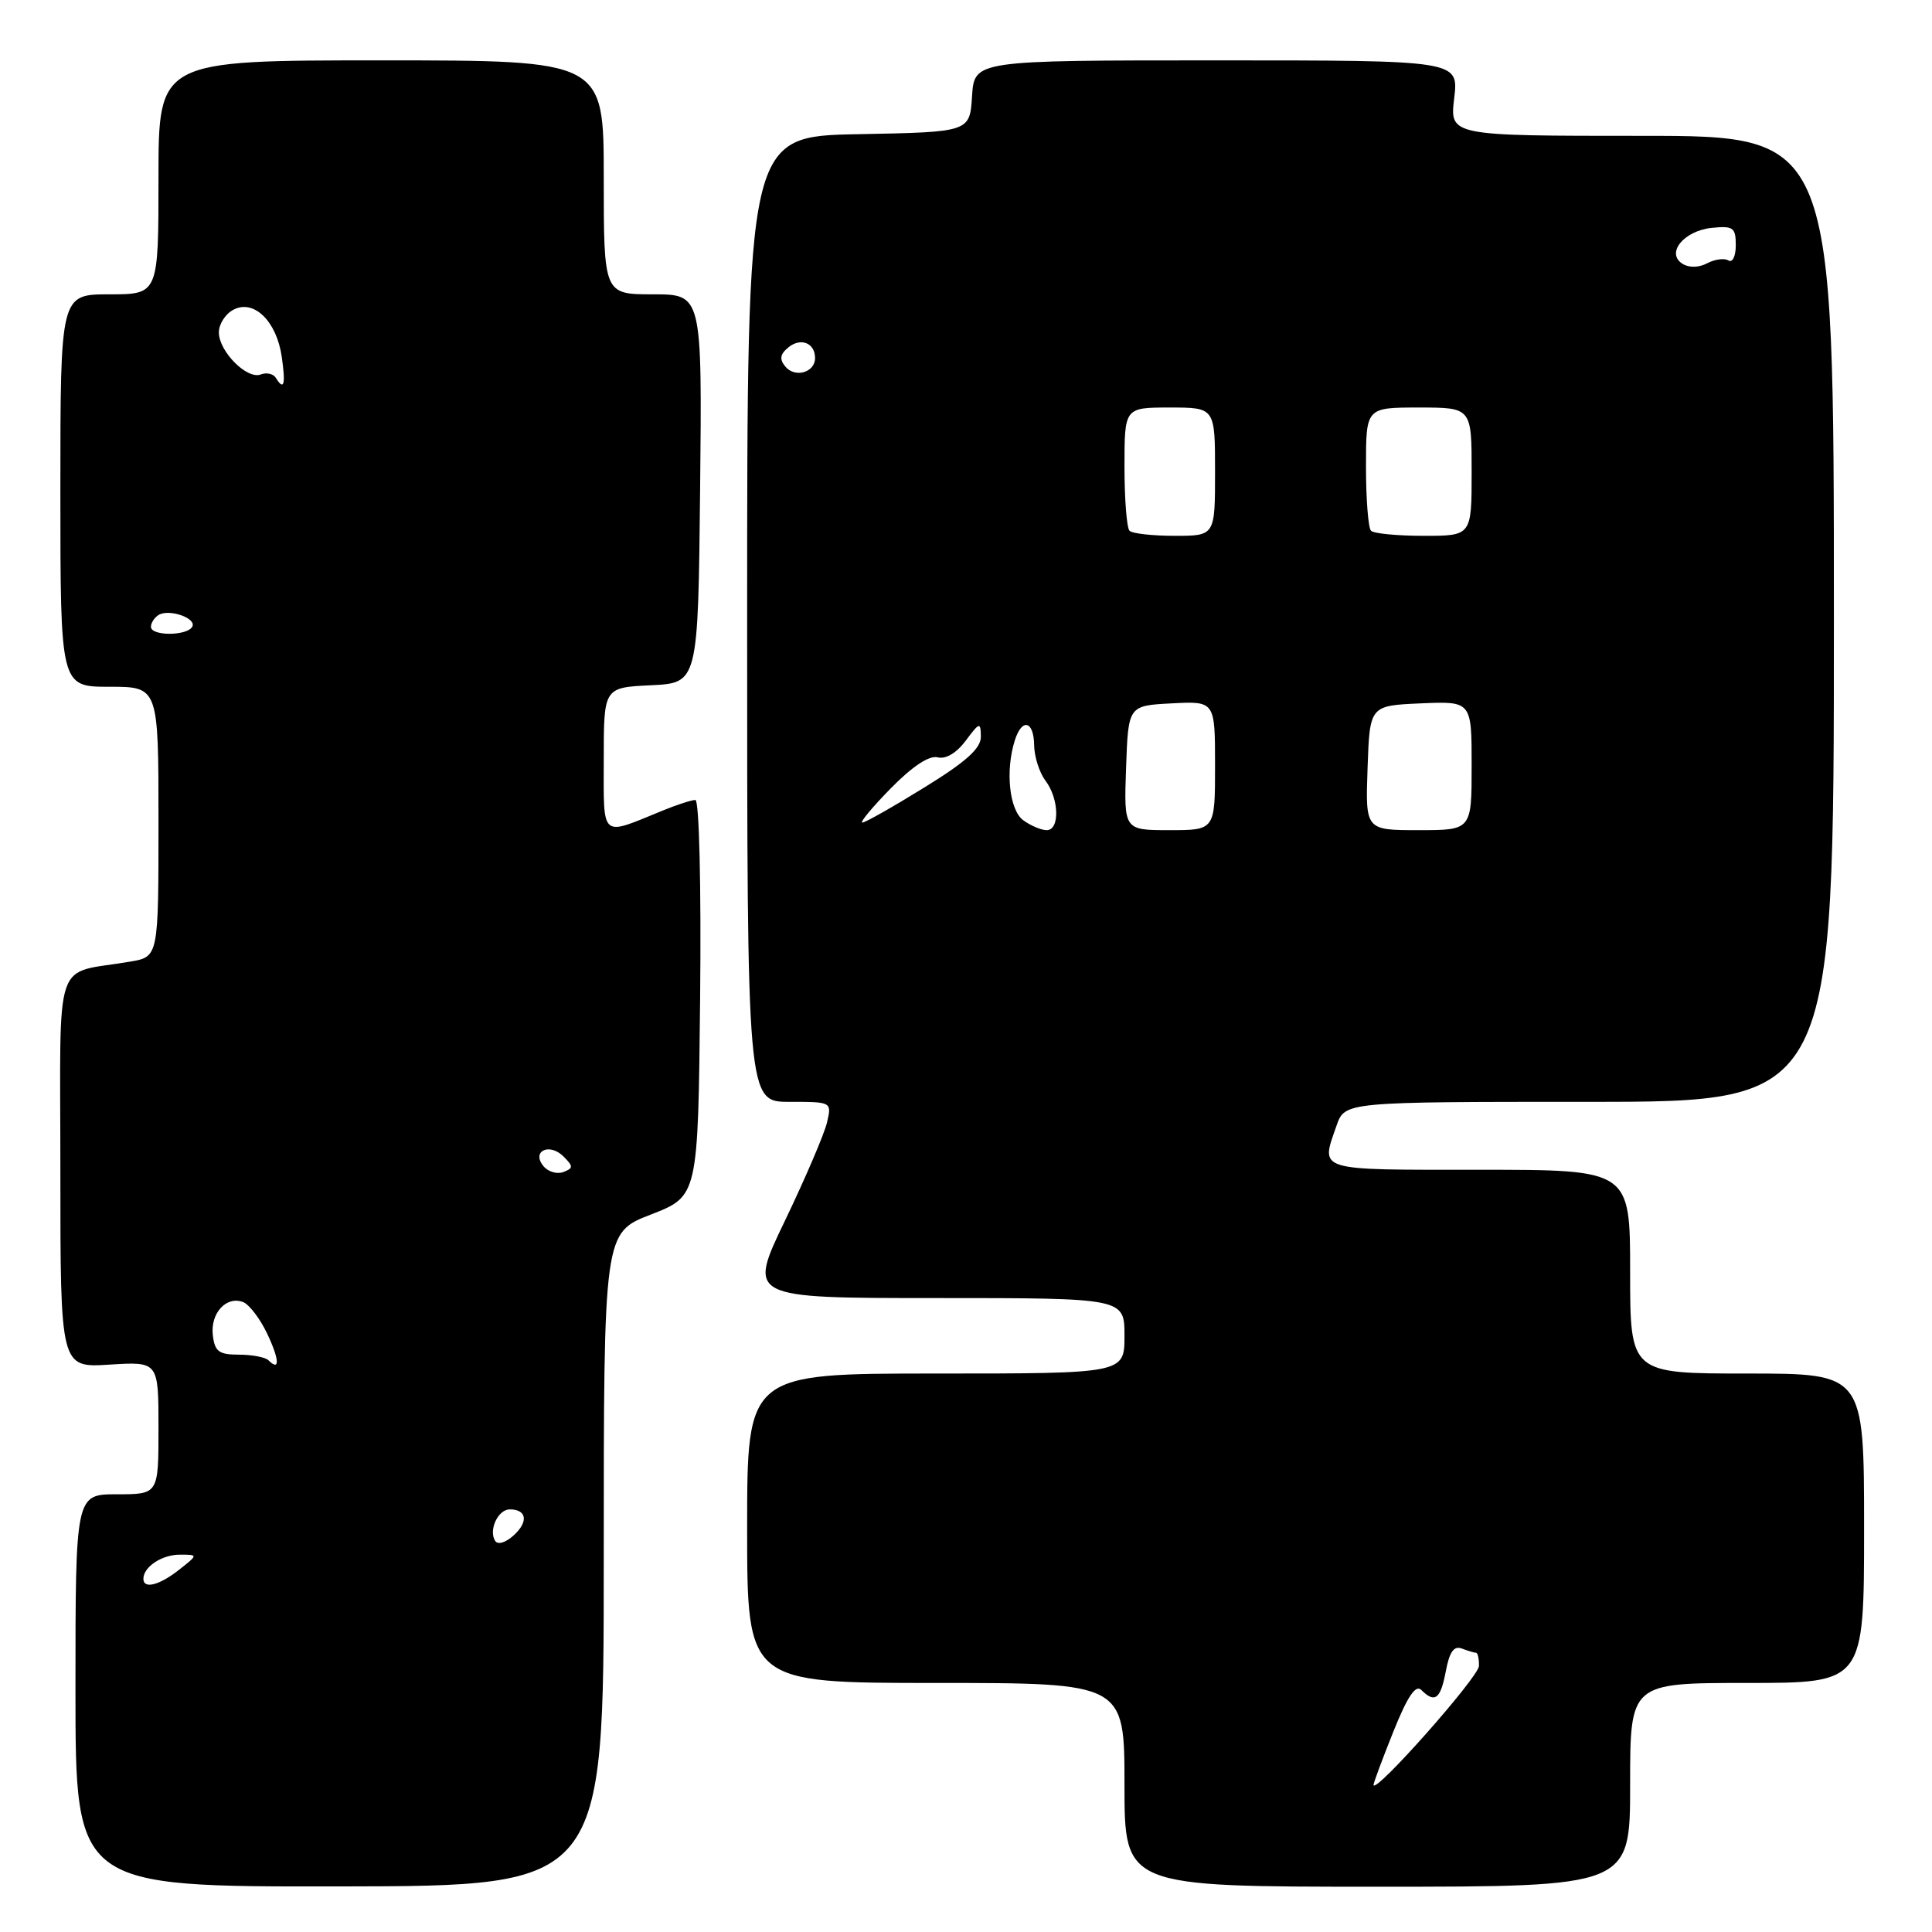 <?xml version="1.0" encoding="UTF-8" standalone="no"?>
<!DOCTYPE svg PUBLIC "-//W3C//DTD SVG 1.1//EN" "http://www.w3.org/Graphics/SVG/1.1/DTD/svg11.dtd" >
<svg xmlns="http://www.w3.org/2000/svg" xmlns:xlink="http://www.w3.org/1999/xlink" version="1.1" viewBox="0 0 256 256">
 <g >
 <path fill="currentColor"
d=" M 80.00 206.63 C 80.00 163.35 80.00 163.35 86.25 160.93 C 92.50 158.50 92.50 158.50 92.77 132.25 C 92.92 117.28 92.65 106.00 92.14 106.00 C 91.65 106.00 89.73 106.62 87.87 107.38 C 79.46 110.82 80.00 111.29 80.00 100.62 C 80.00 91.10 80.00 91.10 86.25 90.80 C 92.50 90.50 92.50 90.50 92.77 64.75 C 93.03 39.00 93.03 39.00 86.52 39.00 C 80.00 39.00 80.00 39.00 80.00 23.50 C 80.00 8.00 80.00 8.00 50.50 8.00 C 21.00 8.00 21.00 8.00 21.00 23.50 C 21.00 39.00 21.00 39.00 14.50 39.00 C 8.00 39.00 8.00 39.00 8.00 65.00 C 8.00 91.00 8.00 91.00 14.50 91.00 C 21.00 91.00 21.00 91.00 21.00 108.89 C 21.00 126.78 21.00 126.78 17.25 127.42 C 6.91 129.20 8.00 125.92 8.00 155.20 C 8.00 181.23 8.00 181.23 14.50 180.82 C 21.00 180.41 21.00 180.41 21.00 189.20 C 21.00 198.00 21.00 198.00 15.50 198.00 C 10.00 198.00 10.00 198.00 10.00 224.01 C 10.00 250.01 10.00 250.01 45.00 249.96 C 80.00 249.91 80.00 249.91 80.00 206.63 Z  M 216.00 236.50 C 216.00 223.00 216.00 223.00 231.50 223.00 C 247.00 223.00 247.00 223.00 247.00 202.50 C 247.00 182.00 247.00 182.00 231.50 182.00 C 216.00 182.00 216.00 182.00 216.00 168.50 C 216.00 155.00 216.00 155.00 196.00 155.00 C 174.21 155.00 174.98 155.24 177.10 149.15 C 178.20 146.00 178.20 146.00 210.60 146.00 C 243.00 146.00 243.00 146.00 243.00 82.00 C 243.00 18.00 243.00 18.00 217.55 18.00 C 192.09 18.00 192.09 18.00 192.69 13.00 C 193.28 8.00 193.28 8.00 161.19 8.00 C 129.11 8.00 129.11 8.00 128.80 12.75 C 128.50 17.50 128.50 17.50 113.75 17.78 C 99.00 18.05 99.00 18.05 99.00 82.03 C 99.00 146.00 99.00 146.00 104.61 146.00 C 110.22 146.00 110.22 146.00 109.58 148.75 C 109.22 150.26 106.72 156.11 104.01 161.75 C 99.08 172.00 99.08 172.00 124.04 172.00 C 149.00 172.00 149.00 172.00 149.00 177.00 C 149.00 182.00 149.00 182.00 124.00 182.00 C 99.00 182.00 99.00 182.00 99.00 202.50 C 99.00 223.00 99.00 223.00 124.00 223.00 C 149.00 223.00 149.00 223.00 149.00 236.50 C 149.00 250.00 149.00 250.00 182.50 250.00 C 216.00 250.00 216.00 250.00 216.00 236.50 Z  M 19.00 209.20 C 19.00 207.62 21.45 206.00 23.83 206.00 C 26.27 206.00 26.27 206.00 23.73 208.00 C 21.10 210.07 19.00 210.60 19.00 209.20 Z  M 65.60 204.16 C 64.72 202.73 66.00 200.00 67.55 200.00 C 69.80 200.00 70.05 201.64 68.08 203.43 C 66.98 204.43 65.95 204.73 65.60 204.16 Z  M 35.58 180.25 C 35.17 179.84 33.40 179.50 31.66 179.50 C 29.01 179.50 28.45 179.09 28.20 176.91 C 27.86 174.01 29.99 171.68 32.21 172.53 C 33.01 172.84 34.44 174.70 35.38 176.67 C 37.03 180.13 37.12 181.79 35.58 180.25 Z  M 72.02 154.53 C 70.37 152.54 72.79 151.37 74.67 153.24 C 75.98 154.55 75.98 154.79 74.65 155.30 C 73.82 155.62 72.64 155.27 72.02 154.53 Z  M 20.00 83.06 C 20.00 82.54 20.45 81.84 21.01 81.49 C 22.42 80.62 26.15 81.94 25.46 83.07 C 24.70 84.29 20.00 84.28 20.00 83.06 Z  M 36.53 50.04 C 36.20 49.52 35.31 49.33 34.55 49.62 C 32.73 50.32 29.00 46.56 29.00 44.04 C 29.00 42.95 29.86 41.61 30.91 41.05 C 33.61 39.60 36.64 42.52 37.33 47.25 C 37.87 51.00 37.64 51.84 36.53 50.04 Z  M 182.00 236.50 C 182.00 236.24 183.18 233.06 184.63 229.44 C 186.50 224.78 187.58 223.18 188.33 223.93 C 190.13 225.73 190.88 225.15 191.58 221.44 C 192.06 218.88 192.65 218.04 193.70 218.44 C 194.51 218.75 195.35 219.00 195.58 219.00 C 195.81 219.00 195.99 219.79 195.97 220.75 C 195.94 222.22 182.00 237.94 182.00 236.50 Z  M 135.59 108.69 C 133.74 107.33 133.19 102.14 134.47 98.10 C 135.42 95.10 136.99 95.50 137.03 98.75 C 137.05 100.26 137.72 102.37 138.53 103.44 C 140.35 105.85 140.45 110.00 138.69 110.00 C 137.97 110.00 136.58 109.41 135.59 108.69 Z  M 149.21 101.75 C 149.50 93.50 149.50 93.50 155.25 93.20 C 161.00 92.90 161.00 92.90 161.00 101.45 C 161.00 110.00 161.00 110.00 154.96 110.00 C 148.92 110.00 148.92 110.00 149.21 101.75 Z  M 181.21 101.75 C 181.50 93.50 181.50 93.50 188.25 93.20 C 195.00 92.91 195.00 92.91 195.00 101.45 C 195.00 110.00 195.00 110.00 187.96 110.00 C 180.92 110.00 180.92 110.00 181.21 101.75 Z  M 118.04 104.45 C 120.90 101.54 123.12 100.07 124.24 100.35 C 125.31 100.63 126.73 99.79 127.96 98.15 C 129.80 95.68 129.94 95.64 129.97 97.60 C 129.99 99.16 128.04 100.92 122.47 104.35 C 118.33 106.91 114.64 109.00 114.26 109.00 C 113.89 109.00 115.59 106.95 118.04 104.45 Z  M 149.67 70.33 C 149.30 69.97 149.00 66.14 149.00 61.83 C 149.00 54.00 149.00 54.00 155.00 54.00 C 161.00 54.00 161.00 54.00 161.00 62.50 C 161.00 71.00 161.00 71.00 155.67 71.00 C 152.73 71.00 150.03 70.70 149.67 70.33 Z  M 181.67 70.33 C 181.30 69.97 181.00 66.14 181.00 61.83 C 181.00 54.00 181.00 54.00 188.00 54.00 C 195.00 54.00 195.00 54.00 195.00 62.50 C 195.00 71.00 195.00 71.00 188.67 71.00 C 185.18 71.00 182.03 70.70 181.67 70.33 Z  M 104.06 48.57 C 103.26 47.61 103.36 46.94 104.44 46.05 C 106.09 44.68 108.00 45.43 108.00 47.45 C 108.00 49.36 105.34 50.12 104.06 48.57 Z  M 222.95 34.96 C 220.68 33.55 223.13 30.56 226.85 30.19 C 229.66 29.91 230.00 30.15 230.00 32.50 C 230.00 33.95 229.56 34.85 229.02 34.51 C 228.48 34.18 227.22 34.35 226.22 34.88 C 225.11 35.47 223.82 35.50 222.95 34.96 Z "/>
</g>
</svg>